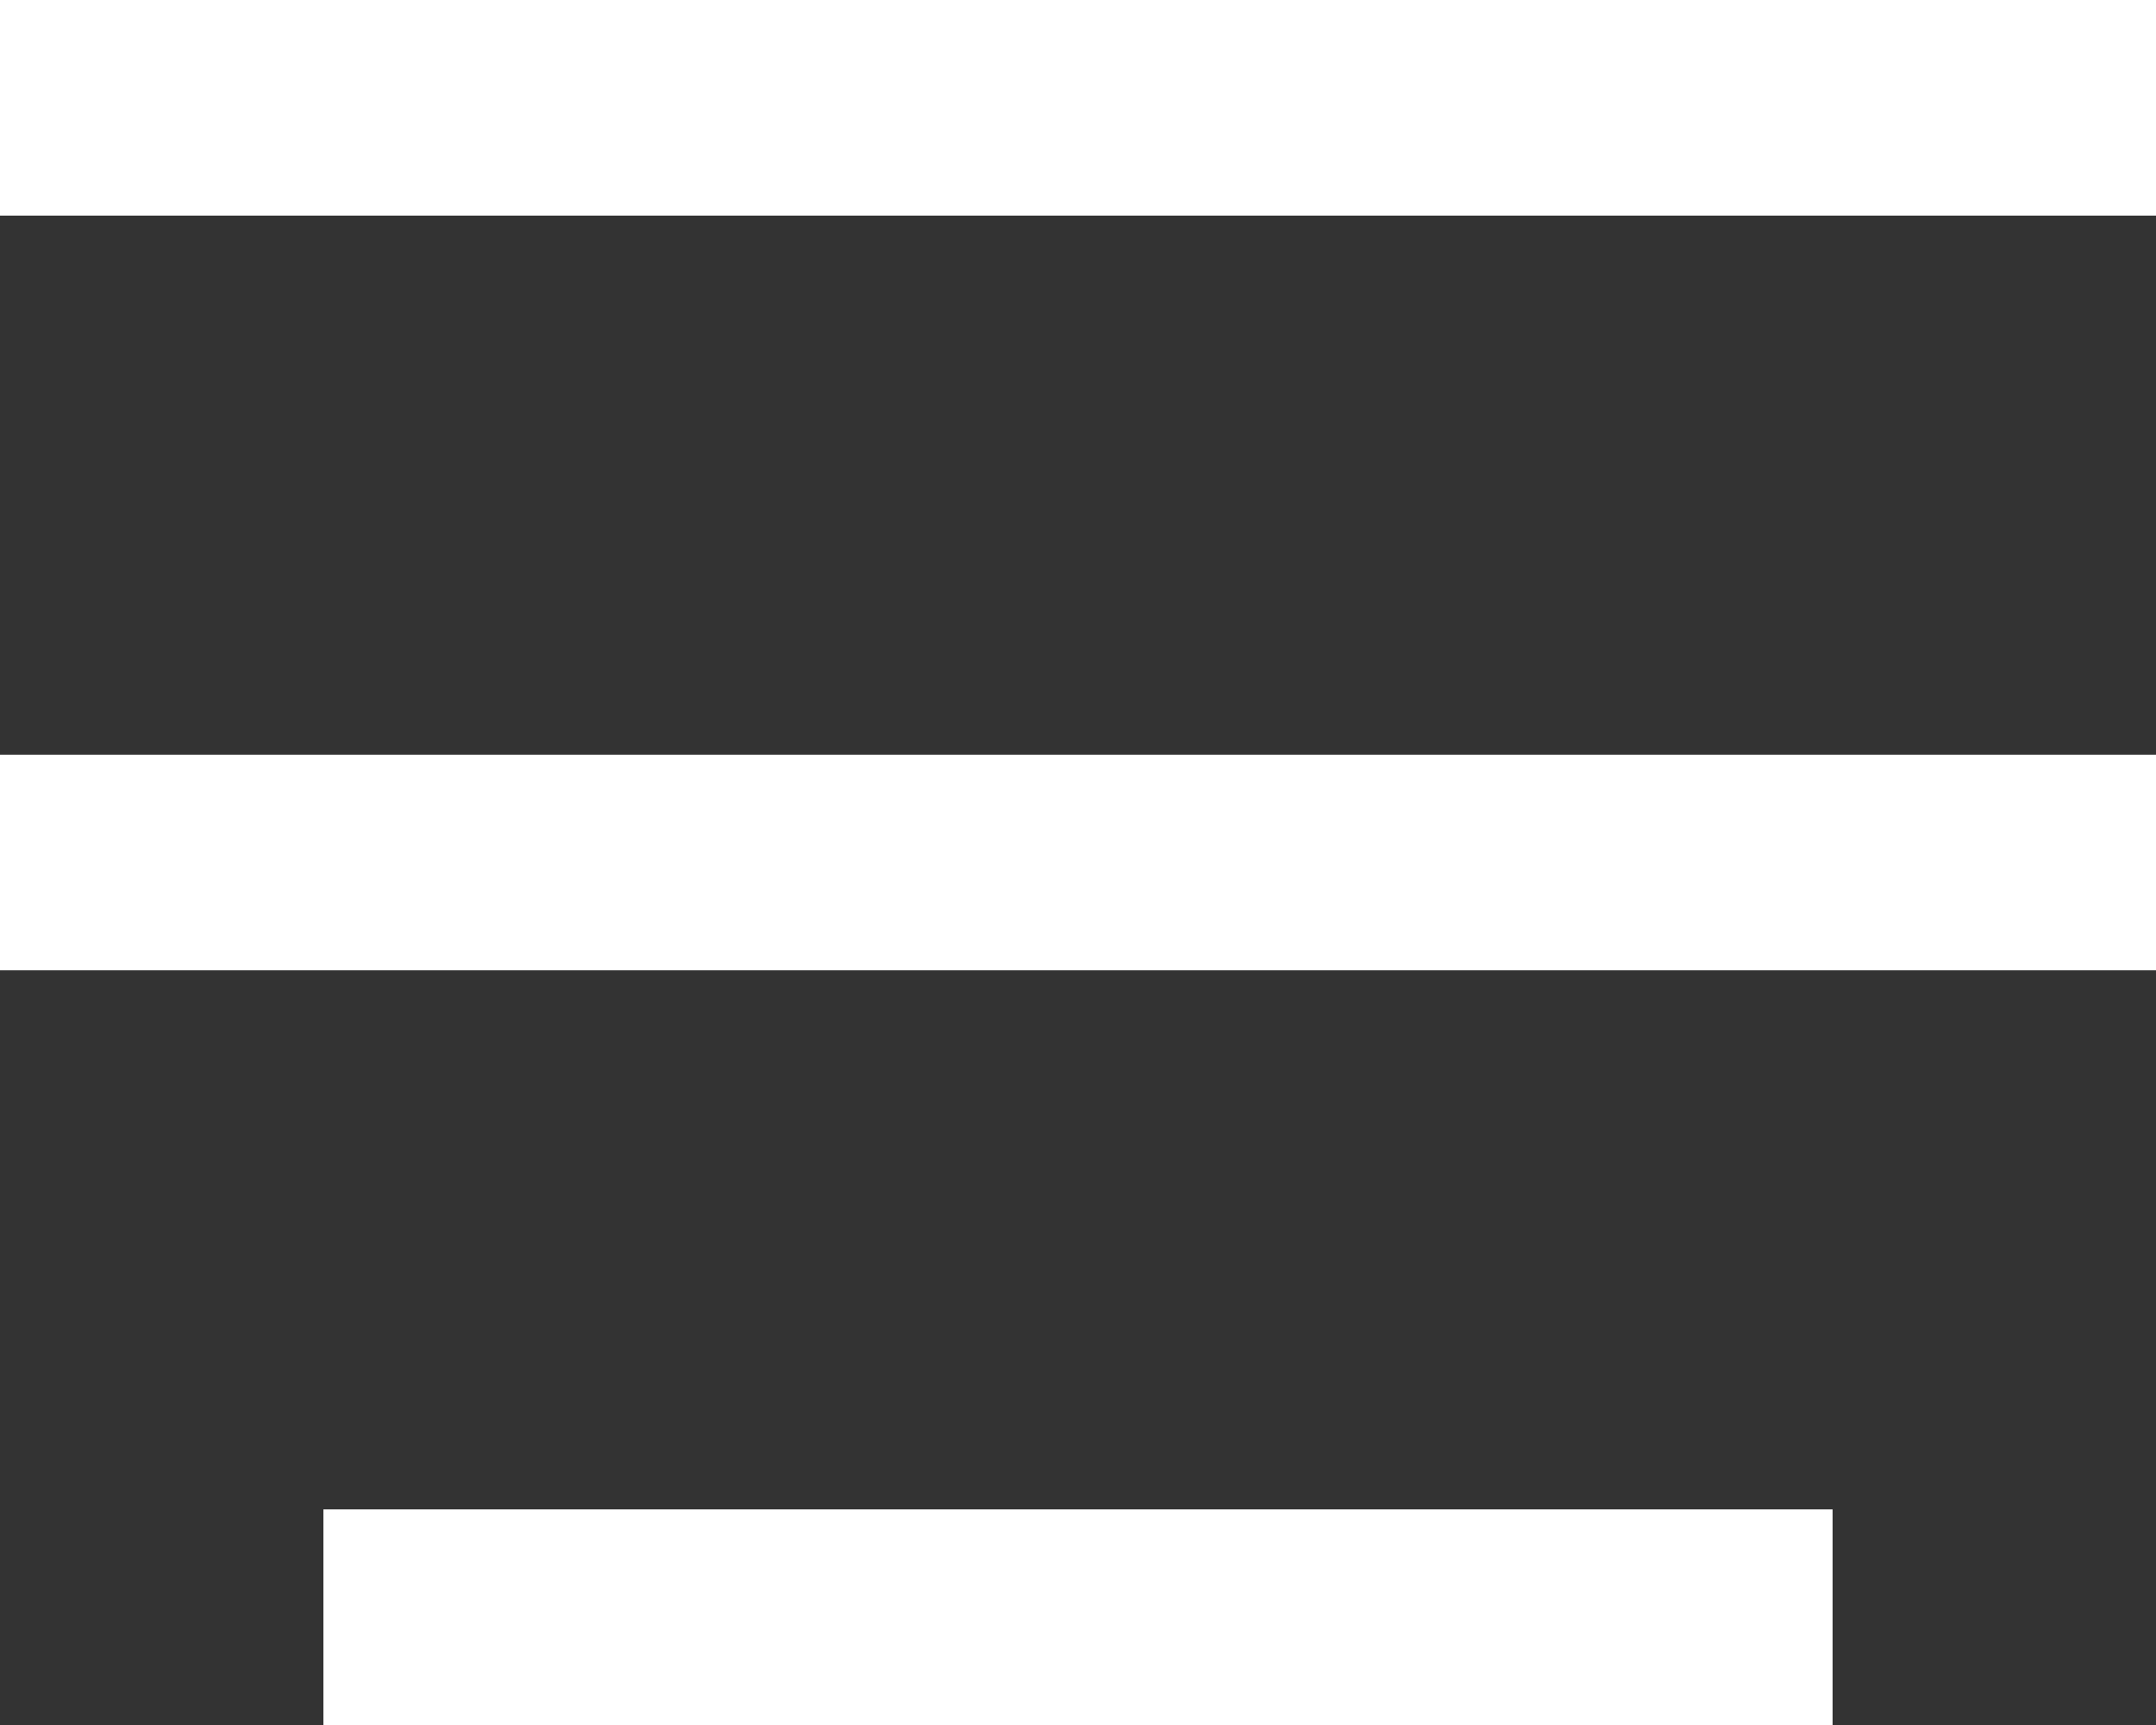 <?xml version="1.0" encoding="UTF-8" standalone="no"?>
<svg width="20px" height="16px" viewBox="0 0 20 16" version="1.1" xmlns="http://www.w3.org/2000/svg" xmlns:xlink="http://www.w3.org/1999/xlink">
    <rect x="0" y="0" width="20" height="16" fill="#333333" stroke="none"/>
    <!-- Generator: Sketch 3.8.1 (29687) - http://www.bohemiancoding.com/sketch -->
    <title>align_text_center [#911]</title>
    <desc>Created with Sketch.</desc>
    <defs></defs>
    <g id="Page-1" stroke="none" stroke-width="1" fill="none" fill-rule="evenodd">
        <g id="Dribbble-Dark-Preview" transform="translate(-420, -4161)" fill="#FFFFFF">
            <g id="icons" transform="translate(56, 160)">
                <path d="M367,4017 L381,4017 L381,4015 L367,4015 L367,4017 Z M364,4003 L384,4003 L384,4001 L364,4001 L364,4003 Z M364,4010 L384,4010 L384,4008 L364,4008 L364,4010 Z" id="align_text_center-[#911]"></path>
            </g>
        </g>
    </g>
</svg>